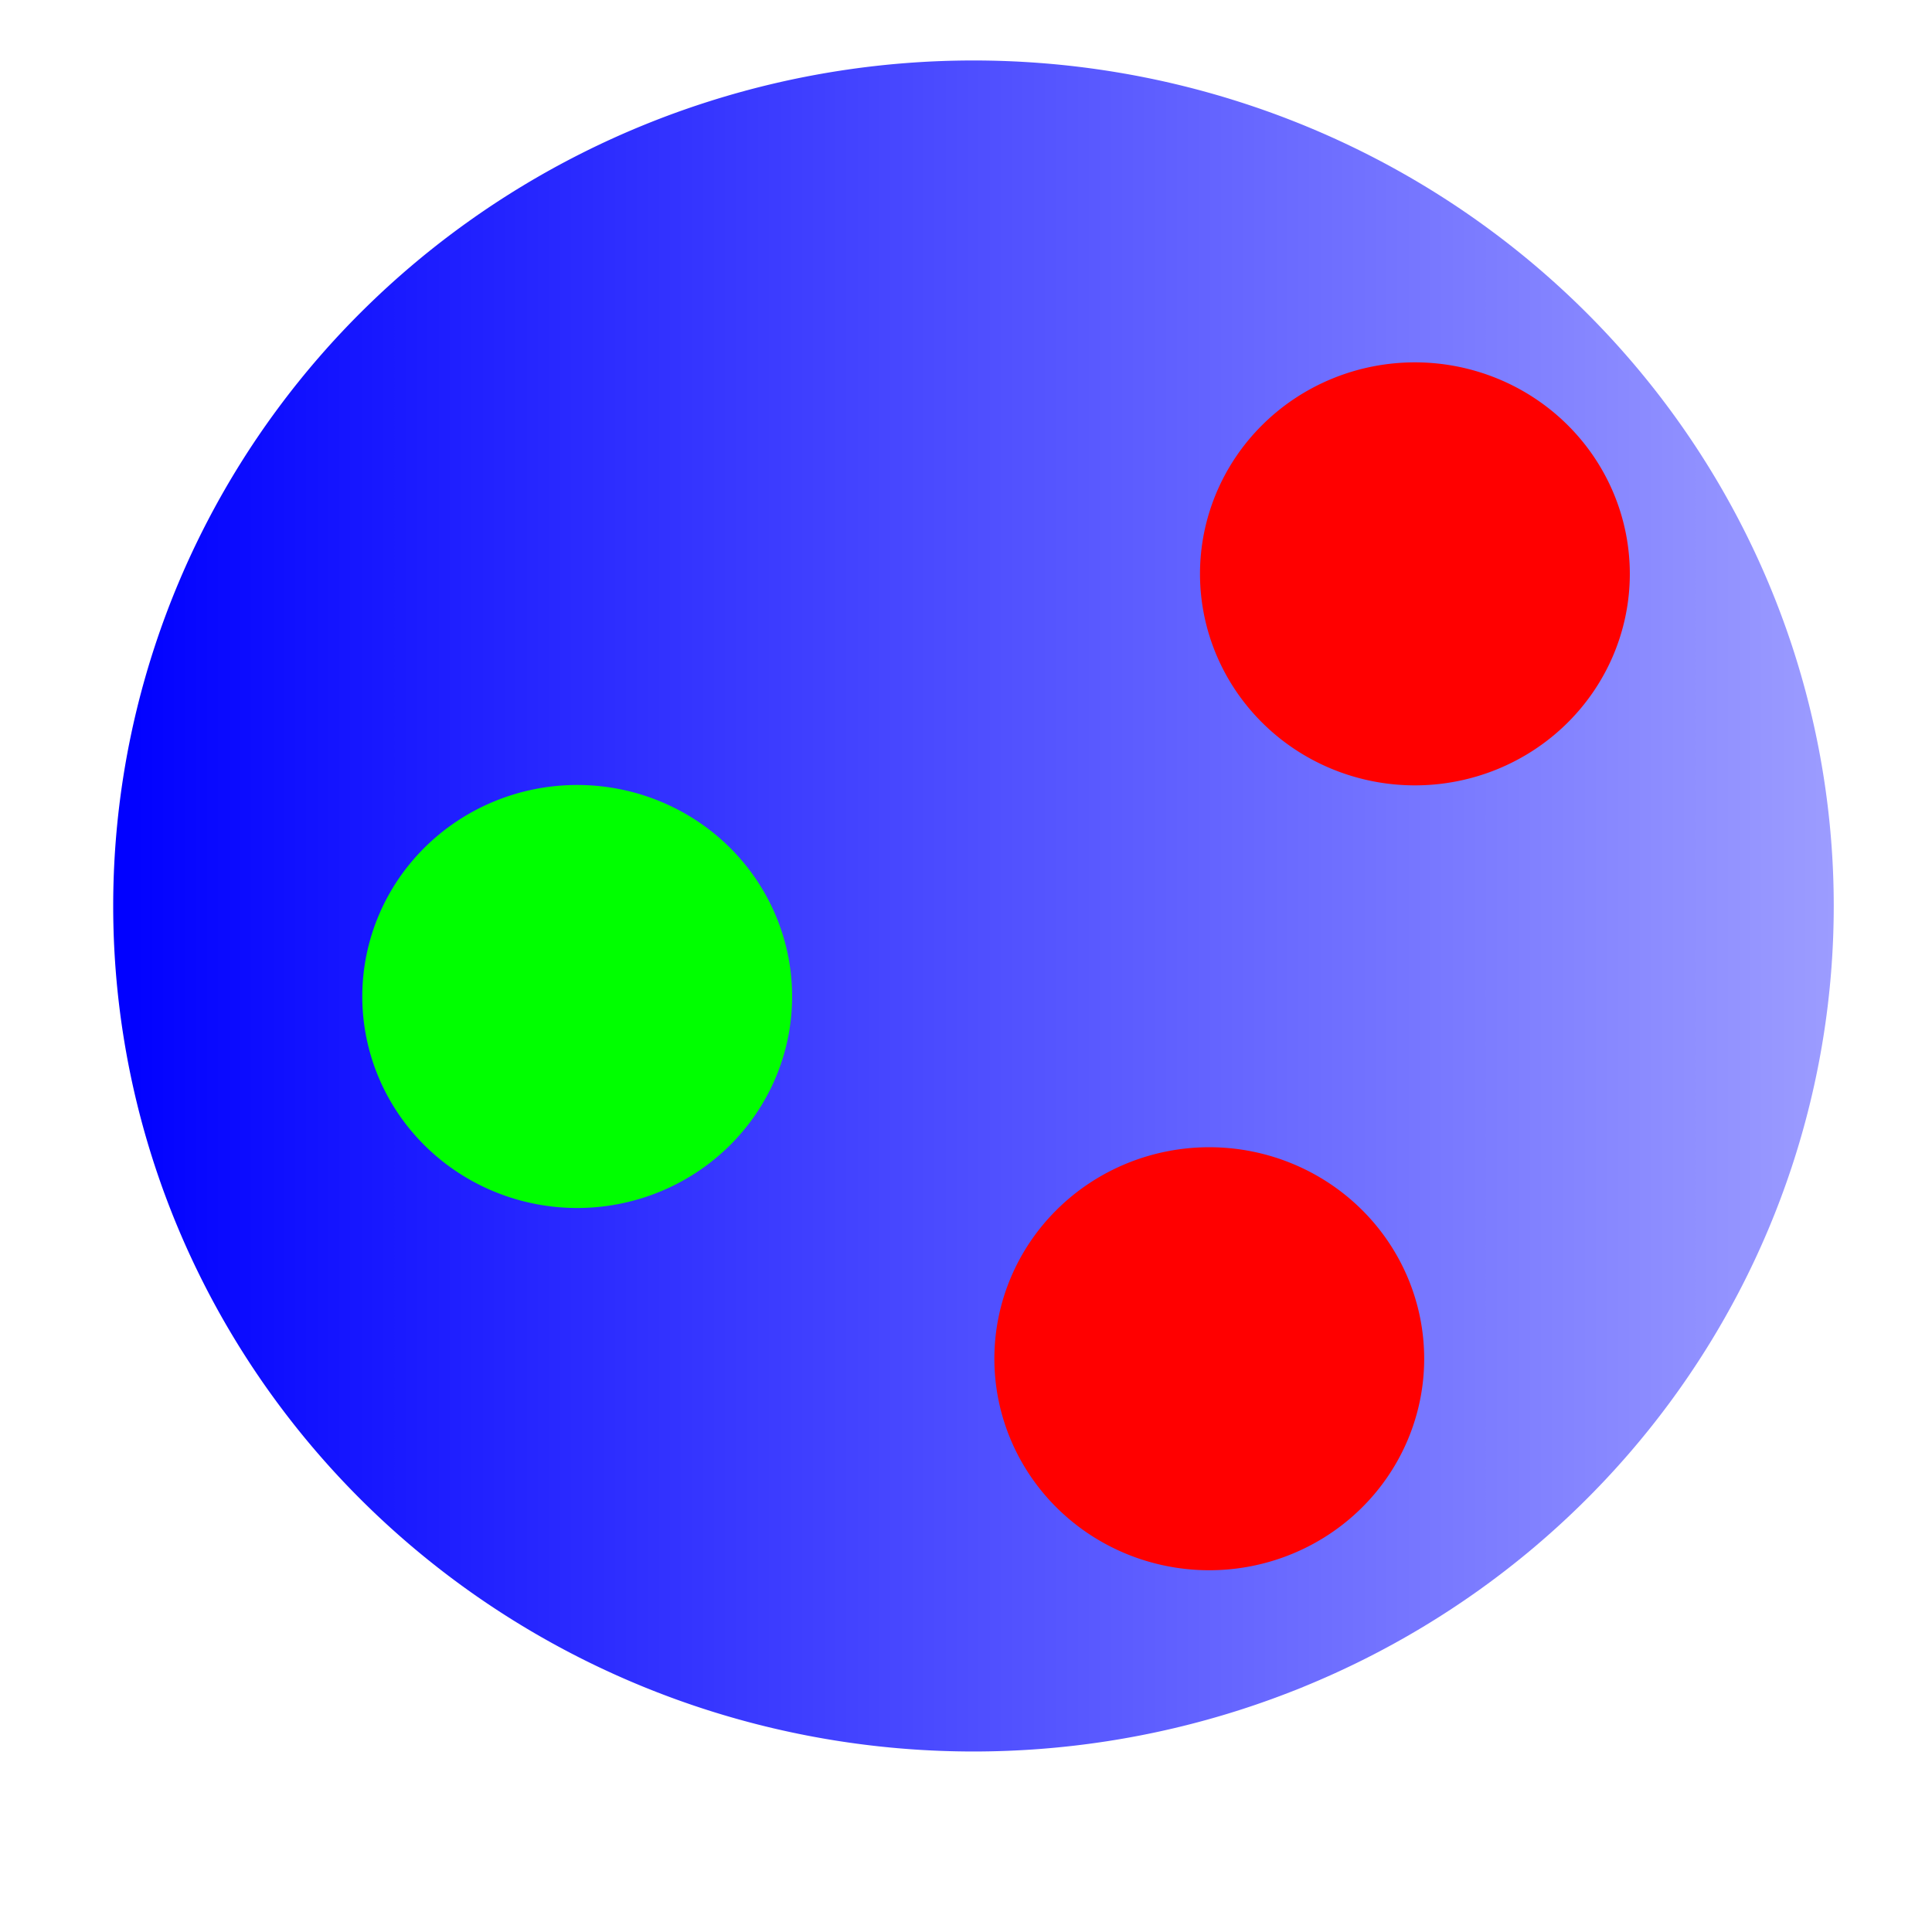 <svg xmlns="http://www.w3.org/2000/svg" xmlns:cc="http://web.resource.org/cc/" xmlns:svg="http://www.w3.org/2000/svg" xmlns:xlink="http://www.w3.org/1999/xlink" id="svg1307" width="32" height="32"><defs id="defs1309"><linearGradient id="linearGradient2247"><stop style="stop-color:red;stop-opacity:1" id="stop2249" offset="0"/><stop style="stop-color:red;stop-opacity:.439" id="stop2251" offset="1"/></linearGradient><linearGradient id="linearGradient2239"><stop style="stop-color:#00f;stop-opacity:1" id="stop2241" offset="0"/><stop style="stop-color:#00f;stop-opacity:.388" id="stop2243" offset="1"/></linearGradient><linearGradient id="linearGradient2245" x1="-1.149" x2="19.976" y1="13.836" y2="13.836" gradientUnits="userSpaceOnUse" xlink:href="#linearGradient2239"/></defs><g id="layer1"><path style="fill:url(#linearGradient2245);fill-opacity:1" id="path2190" d="M 19.976 13.836 A 10.562 8.441 0 1 1 -1.149,13.836 A 10.562 8.441 0 1 1 19.976 13.836 z" transform="matrix(1.349,0,0,1.659,3.425,-7.948)"/><path style="fill:red;fill-opacity:1" id="path2194" d="M 19.976 13.836 A 10.562 8.441 0 1 1 -1.149,13.836 A 10.562 8.441 0 1 1 19.976 13.836 z" transform="matrix(0.337,0,0,0.415,16.857,16.763)"/><path style="fill:#0f0;fill-opacity:1" id="path2196" d="M 19.976 13.836 A 10.562 8.441 0 1 1 -1.149,13.836 A 10.562 8.441 0 1 1 19.976 13.836 z" transform="matrix(0.337,0,0,0.415,6.388,10.763)"/><path style="fill:red;fill-opacity:1" id="path2202" d="M 19.976 13.836 A 10.562 8.441 0 1 1 -1.149,13.836 A 10.562 8.441 0 1 1 19.976 13.836 z" transform="matrix(0.337,0,0,0.415,20.263,3.763)"/></g></svg>